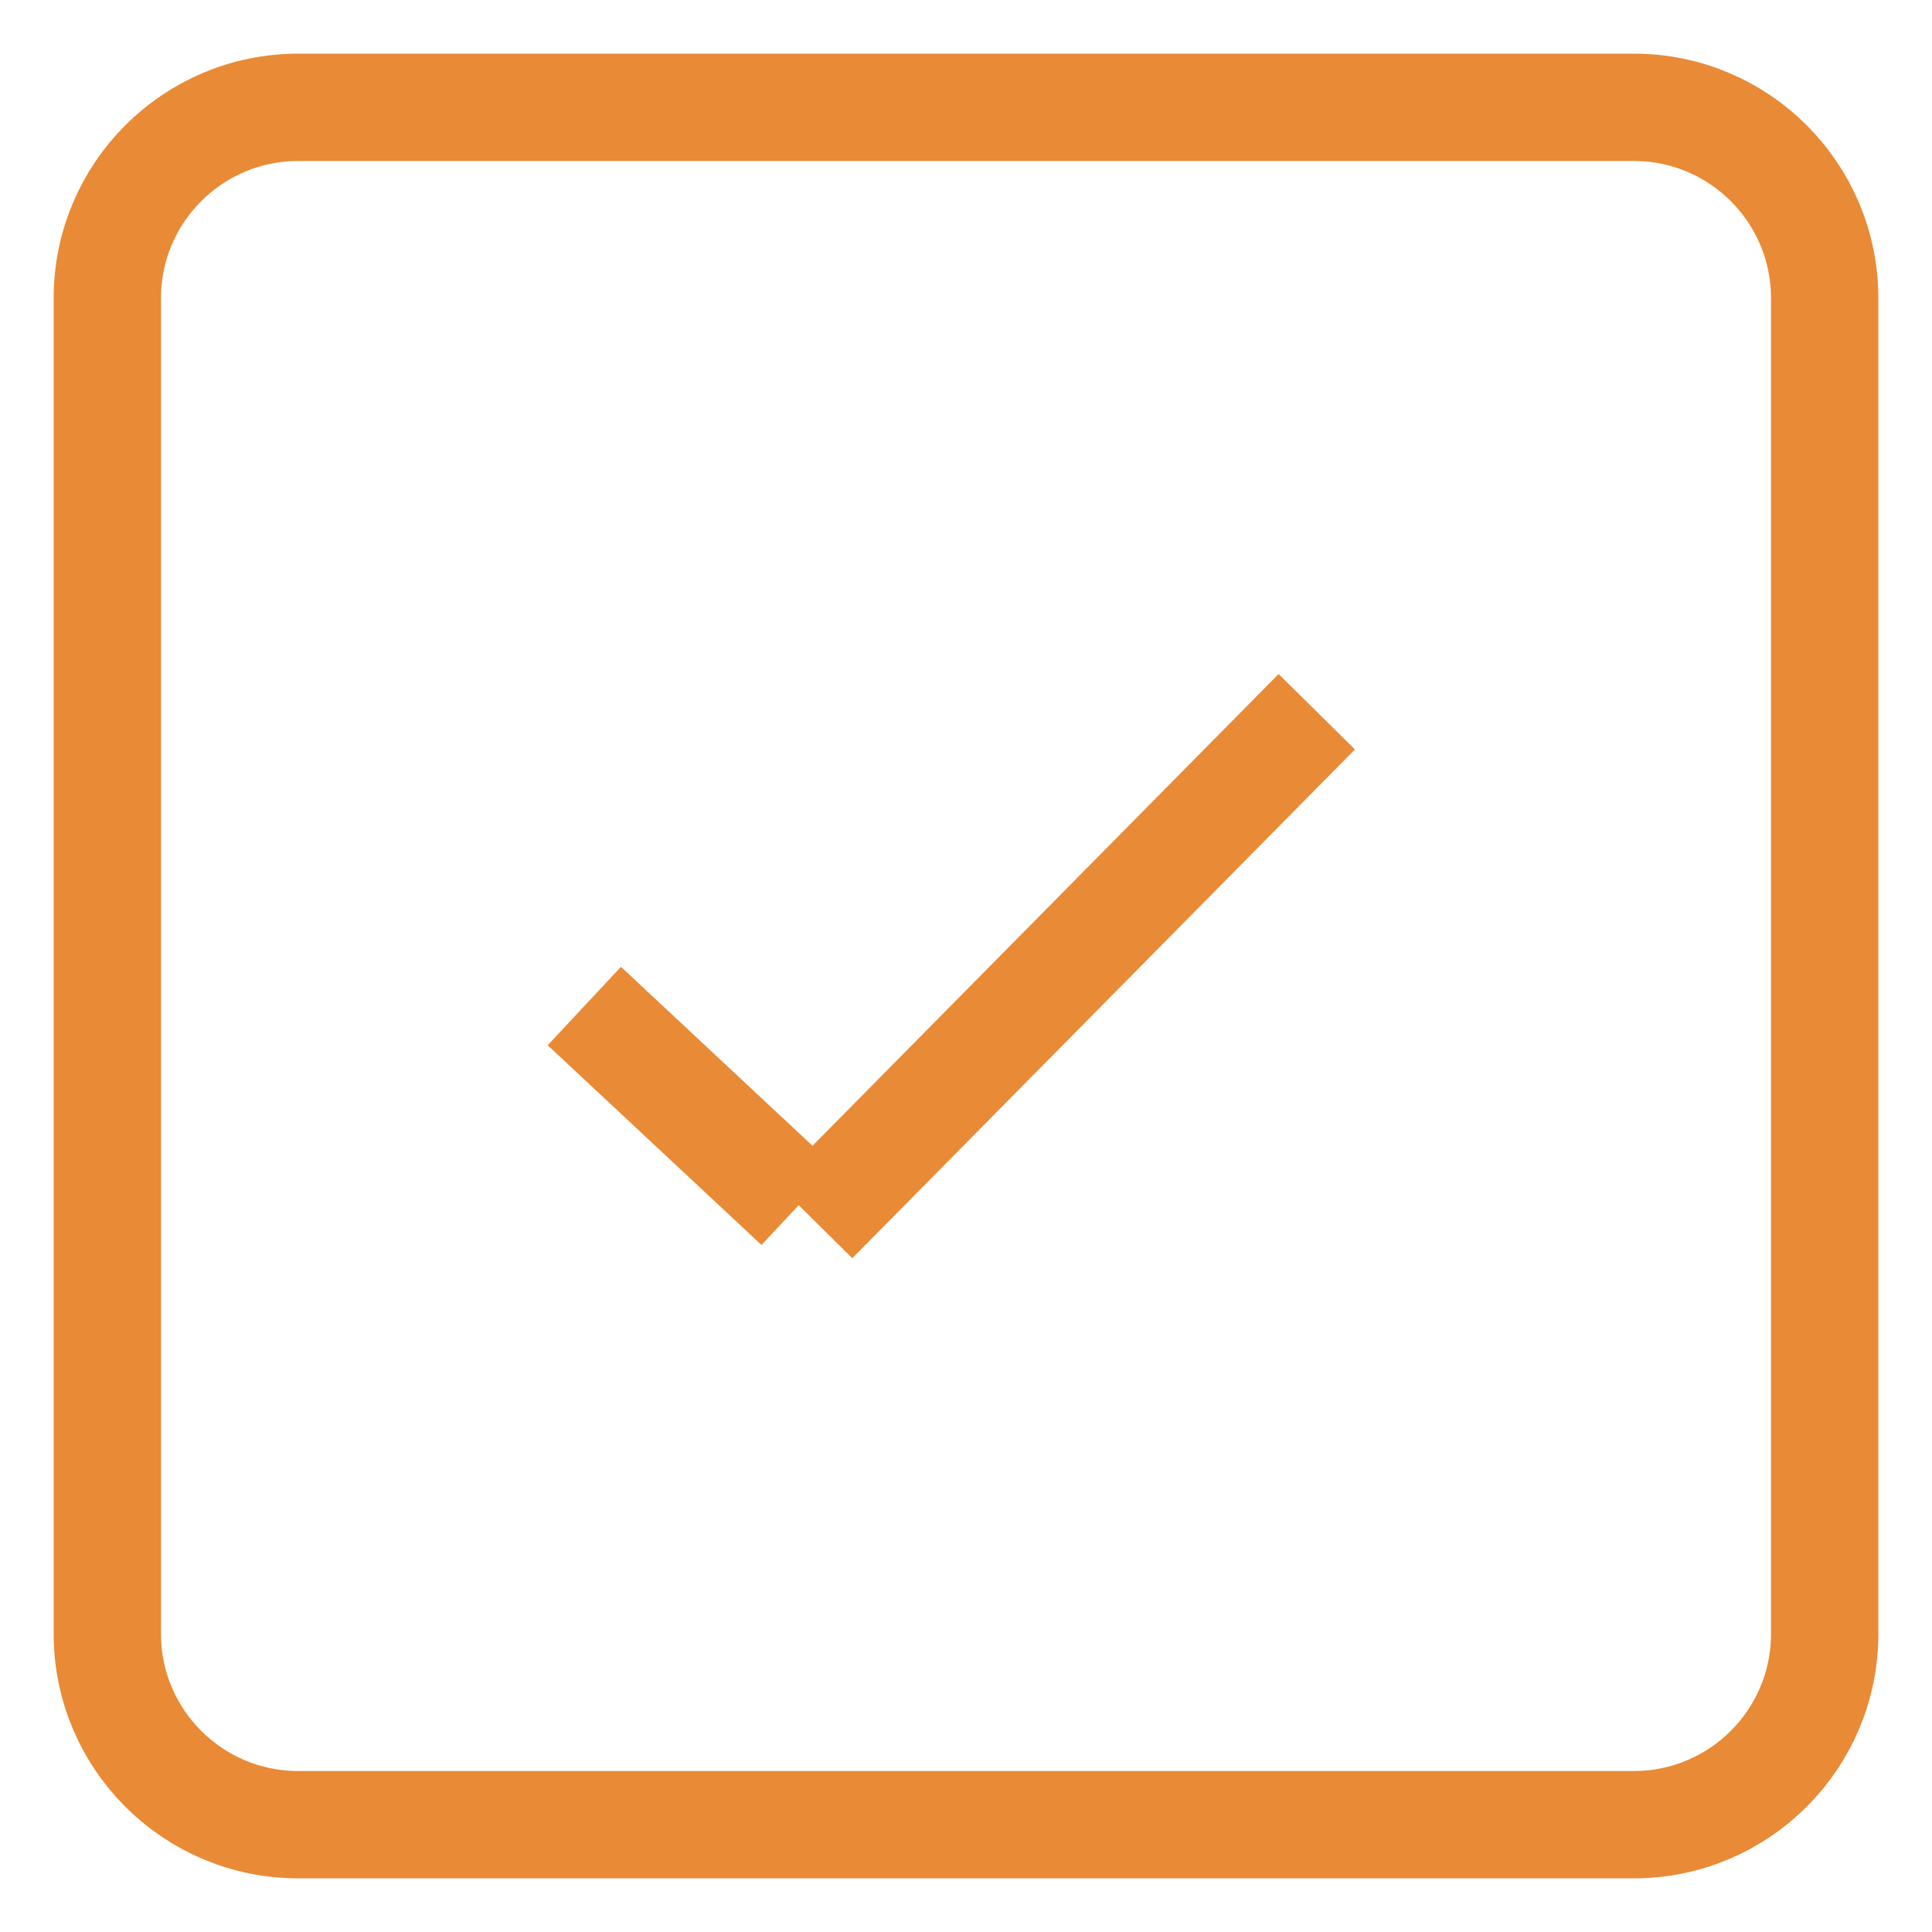 <svg width='18' height='18' viewBox='0 0 18 18' fill='none' xmlns='http://www.w3.org/2000/svg'>
          <path
            d='M15.222 1H2.778C1.796 1 1 1.796 1 2.778V15.222C1 16.204 1.796 17 2.778 17H15.222C16.204 17 17 16.204 17 15.222V2.778C17 1.796 16.204 1 15.222 1Z'
            stroke='#E98A36'
            strokeWidth='1.5'
            strokeLinecap='round'
            strokeLinejoin='round'
          />
          <path d='M5.444 9.373L7.436 11.234' stroke='#E98A36' strokeWidth='1.5' strokeLinecap='round' strokeLinejoin='round' />
          <path d='M12.268 6.631L7.585 11.371' stroke='#E98A36' strokeWidth='1.5' strokeLinecap='round' strokeLinejoin='round' />
        </svg>